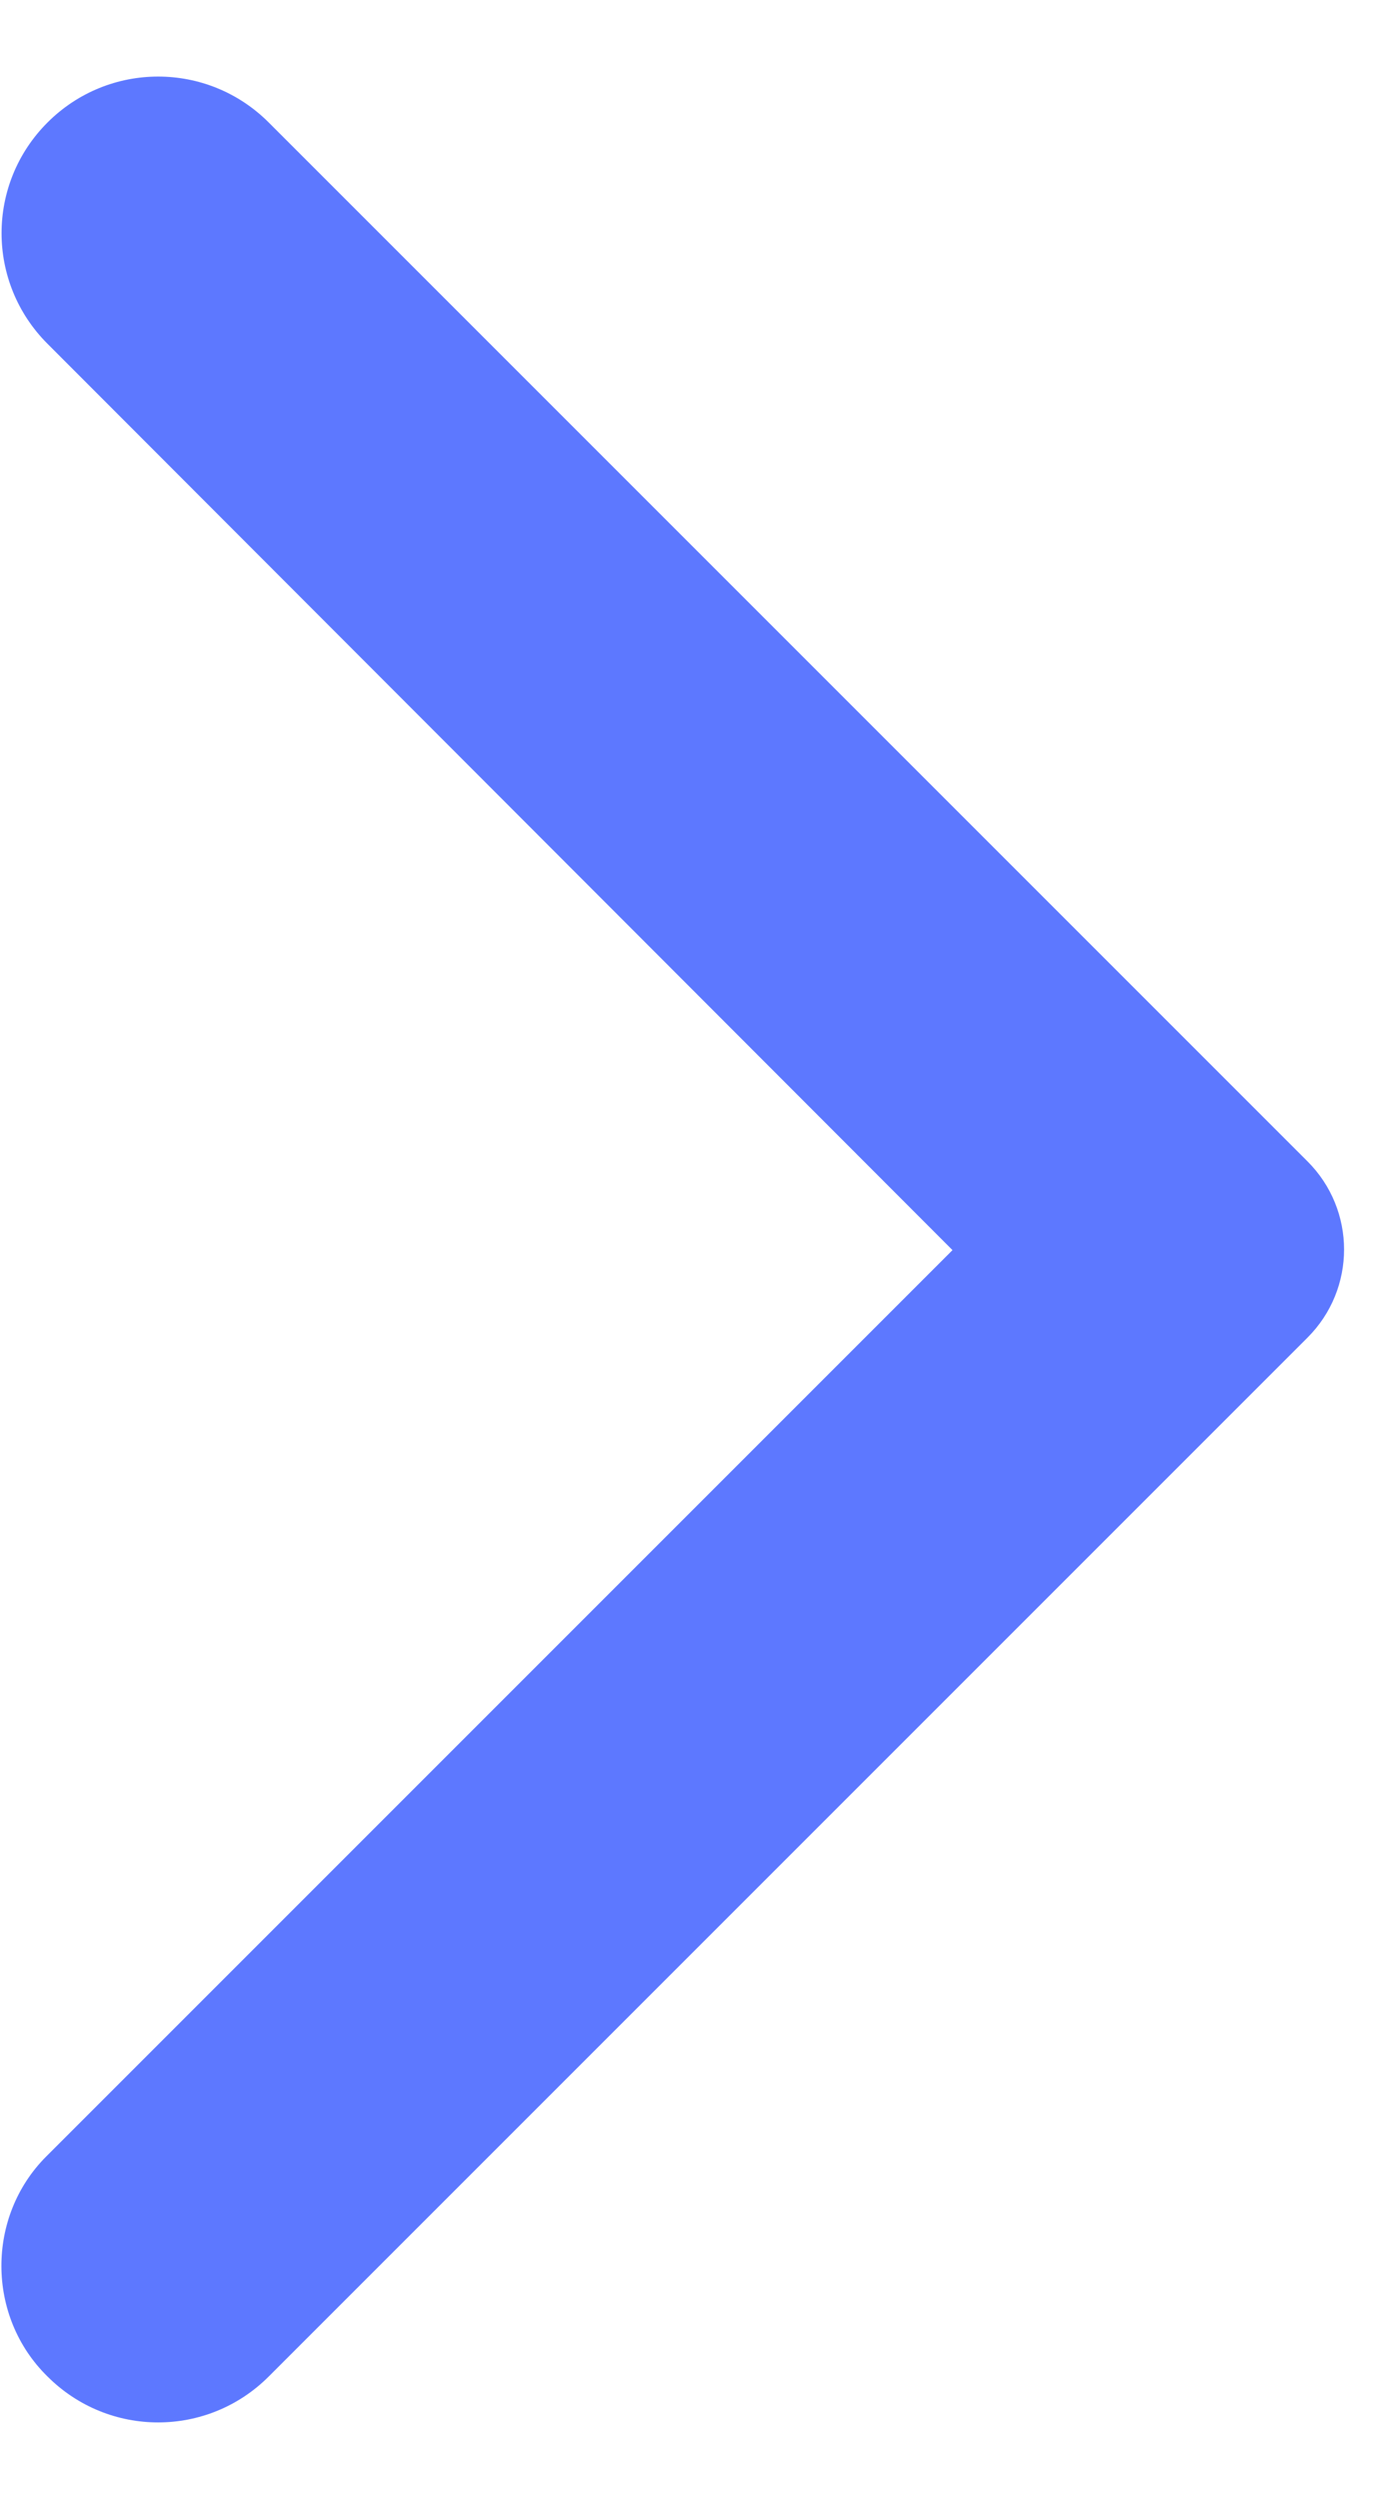 <svg width="11" height="20" viewBox="0 0 11 20" fill="none" xmlns="http://www.w3.org/2000/svg">
<g clip-path="url(#clip0_2_2)">
<path fill-rule="evenodd" clip-rule="evenodd" d="M0.38 19.01C0.87 19.5 1.66 19.5 2.15 19.01L10.46 10.7C10.85 10.31 10.85 9.68 10.46 9.29L2.15 0.98C1.66 0.49 0.87 0.49 0.38 0.98C-0.11 1.47 -0.11 2.26 0.38 2.75L7.62 10L0.37 17.25C-0.11 17.73 -0.11 18.53 0.38 19.01Z" fill="#5D78FF"/>
</g>
<defs>
<clipPath id="clip0_2_2">
<rect width="11" height="20" fill="white"/>
</clipPath>
</defs>
</svg>
